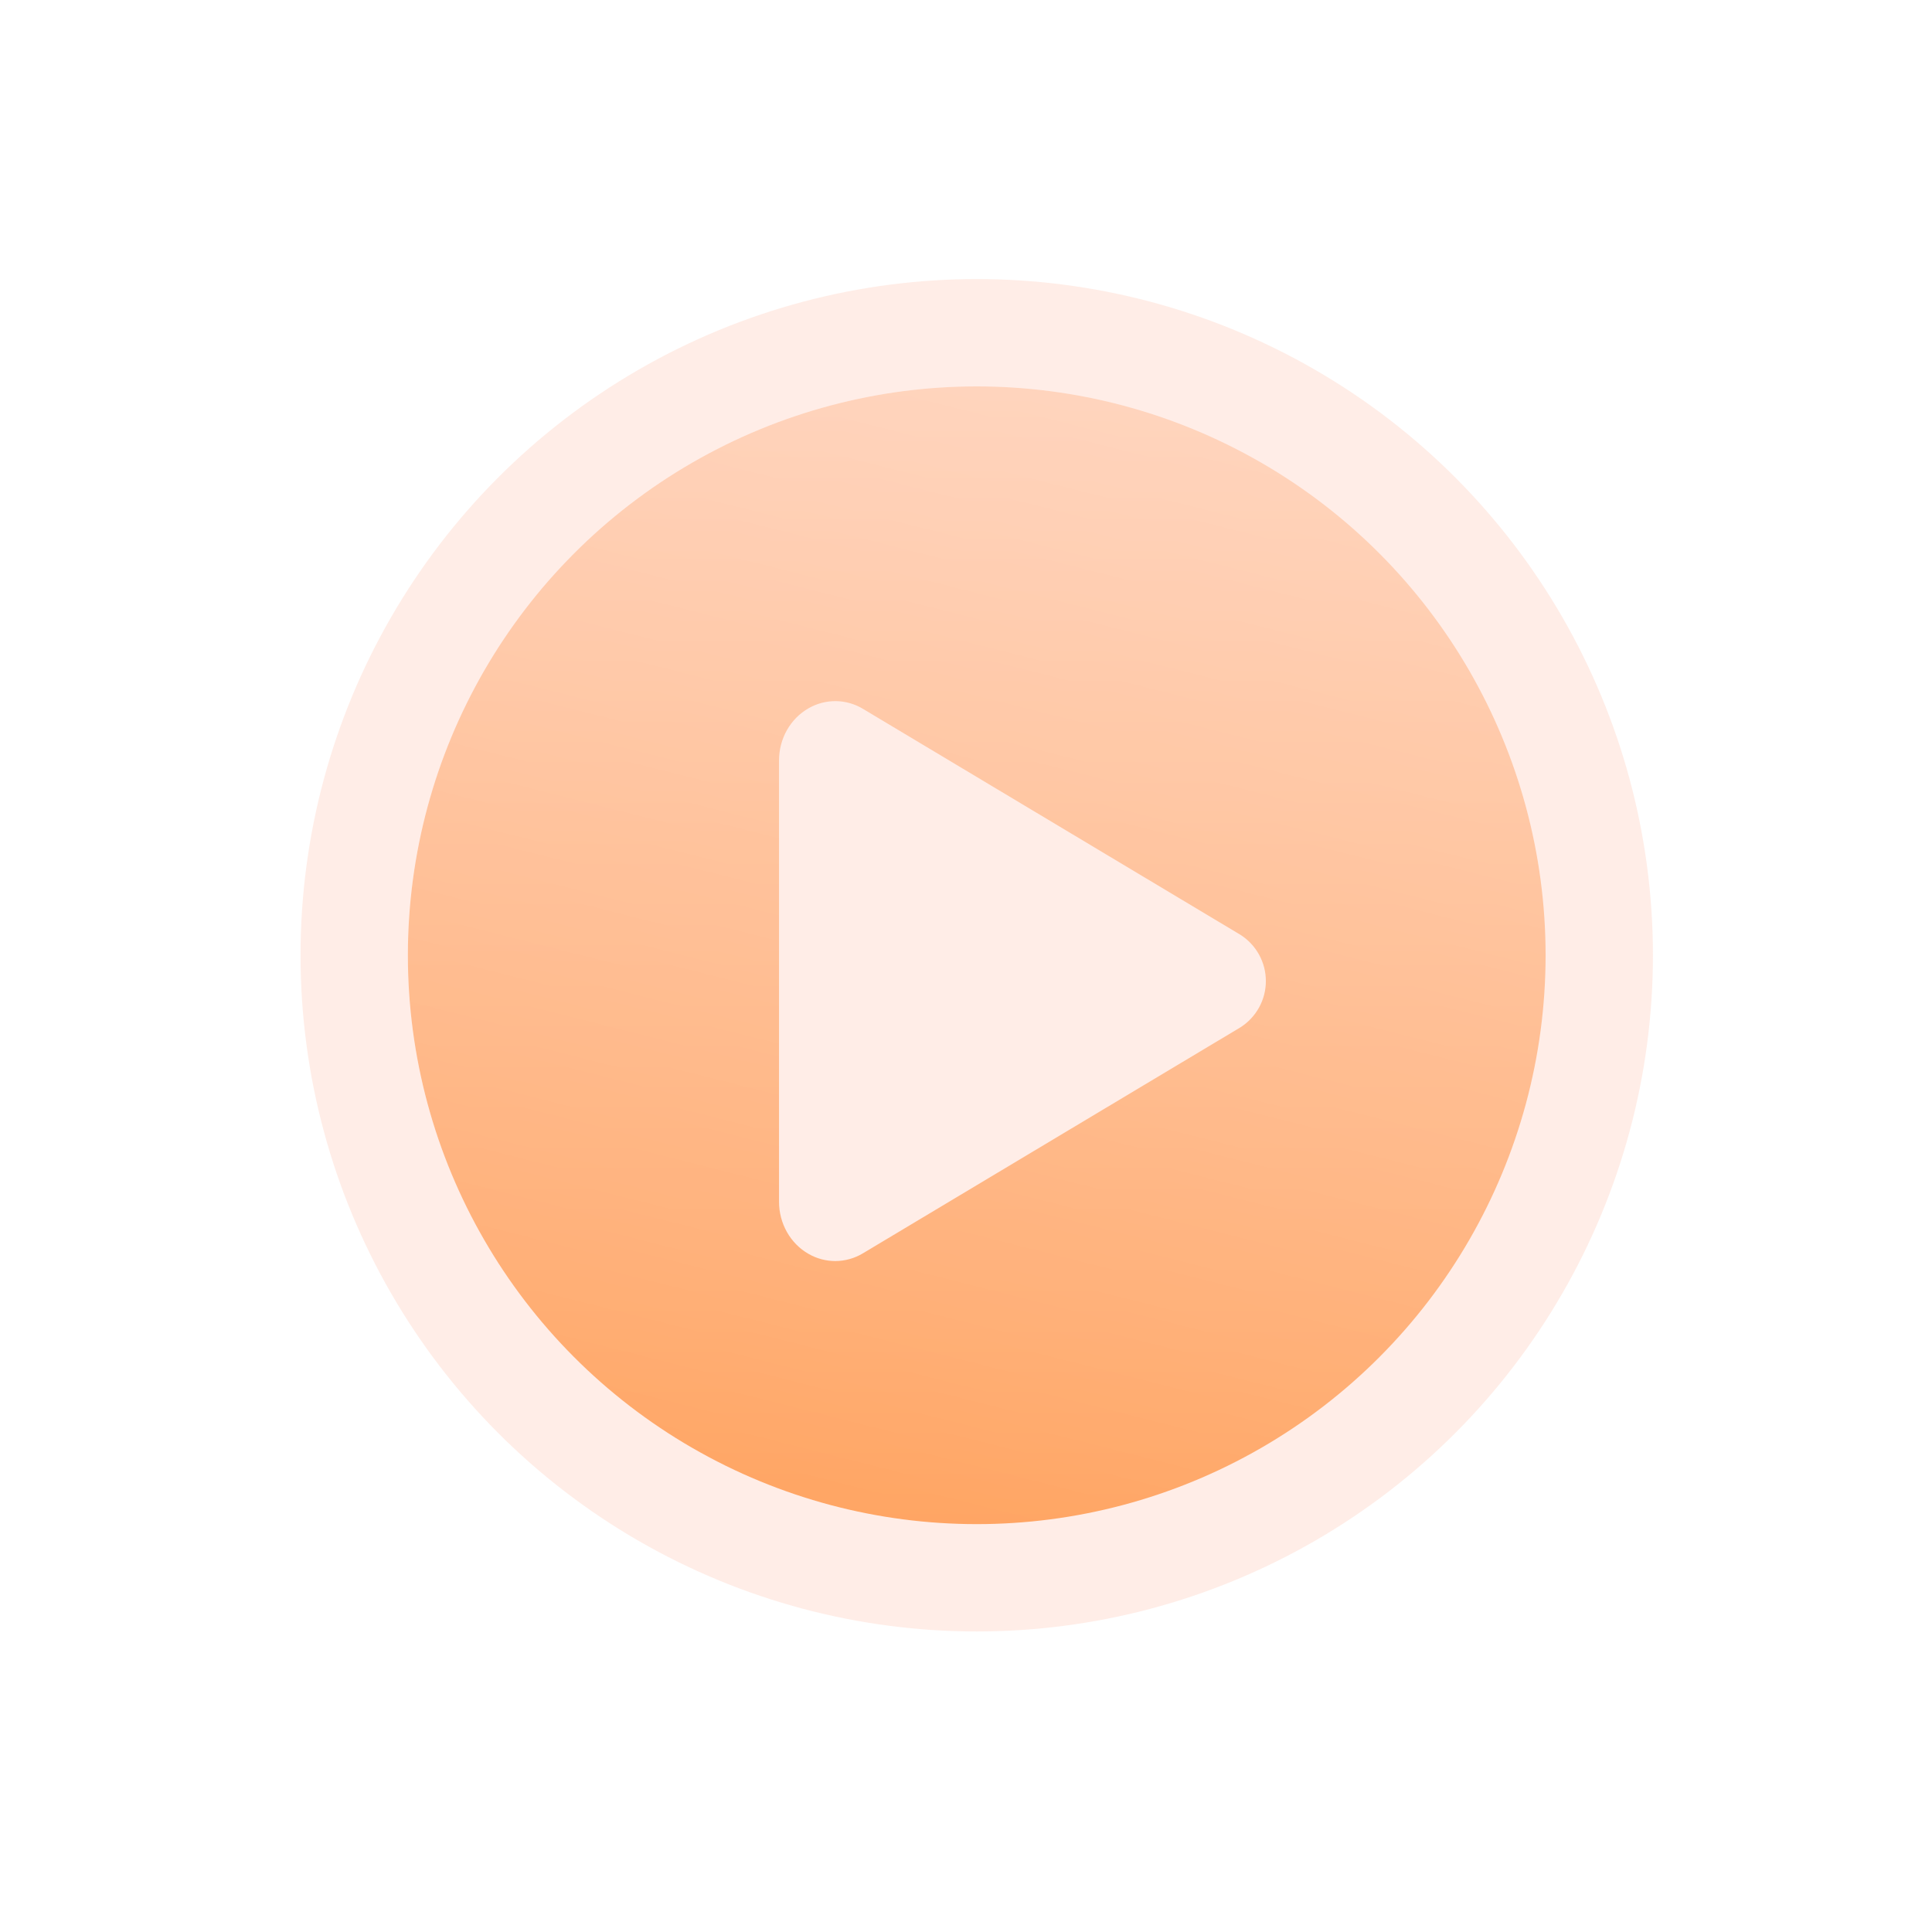 <svg width="90" height="90" viewBox="0 0 90 90" fill="none" xmlns="http://www.w3.org/2000/svg">
<g filter="url(#filter0_b)">
<circle cx="45.5" cy="44.5" r="26.5" fill="url(#paint0_linear)"/>
<circle cx="45.5" cy="44.5" r="27" stroke="url(#paint1_linear)" stroke-linecap="round" stroke-linejoin="round"/>
</g>
<g filter="url(#filter1_b)">
<g filter="url(#filter2_b)">
<rect width="90" height="90" rx="45" fill="white" fill-opacity="0.05"/>
<rect width="90" height="90" rx="45" fill="url(#paint2_linear)"/>
</g>
</g>
<path d="M38.91 58.745C38.475 58.744 38.047 58.63 37.67 58.414C36.819 57.932 36.29 56.996 36.29 55.981V35.426C36.29 34.407 36.819 33.474 37.67 32.992C38.056 32.77 38.496 32.656 38.942 32.661C39.388 32.667 39.824 32.792 40.205 33.024L57.773 43.54C58.139 43.77 58.44 44.088 58.65 44.467C58.859 44.845 58.969 45.27 58.969 45.702C58.969 46.134 58.859 46.559 58.65 46.937C58.44 47.315 58.139 47.634 57.773 47.864L40.202 58.382C39.812 58.618 39.366 58.743 38.91 58.745Z" fill="white"/>
<g filter="url(#filter3_b)">
<circle cx="45.5" cy="44.5" r="31.5" fill="#FFCBB9" fill-opacity="0.35"/>
</g>
<g filter="url(#filter4_bd)">

</g>
<defs>
<filter id="filter0_b" x="-6" y="-7" width="103" height="103" filterUnits="userSpaceOnUse" color-interpolation-filters="sRGB">
<feFlood flood-opacity="0" result="BackgroundImageFix"/>
<feGaussianBlur in="BackgroundImage" stdDeviation="12"/>
<feComposite in2="SourceAlpha" operator="in" result="effect1_backgroundBlur"/>
<feBlend mode="normal" in="SourceGraphic" in2="effect1_backgroundBlur" result="shape"/>
</filter>
<filter id="filter1_b" x="-25" y="-25" width="140" height="140" filterUnits="userSpaceOnUse" color-interpolation-filters="sRGB">
<feFlood flood-opacity="0" result="BackgroundImageFix"/>
<feGaussianBlur in="BackgroundImage" stdDeviation="12.5"/>
<feComposite in2="SourceAlpha" operator="in" result="effect1_backgroundBlur"/>
<feBlend mode="normal" in="SourceGraphic" in2="effect1_backgroundBlur" result="shape"/>
</filter>
<filter id="filter2_b" x="-25" y="-25" width="140" height="140" filterUnits="userSpaceOnUse" color-interpolation-filters="sRGB">
<feFlood flood-opacity="0" result="BackgroundImageFix"/>
<feGaussianBlur in="BackgroundImage" stdDeviation="12.5"/>
<feComposite in2="SourceAlpha" operator="in" result="effect1_backgroundBlur"/>
<feBlend mode="normal" in="SourceGraphic" in2="effect1_backgroundBlur" result="shape"/>
</filter>
<filter id="filter3_b" x="-10" y="-11" width="111" height="111" filterUnits="userSpaceOnUse" color-interpolation-filters="sRGB">
<feFlood flood-opacity="0" result="BackgroundImageFix"/>
<feGaussianBlur in="BackgroundImage" stdDeviation="12"/>
<feComposite in2="SourceAlpha" operator="in" result="effect1_backgroundBlur"/>
<feBlend mode="normal" in="SourceGraphic" in2="effect1_backgroundBlur" result="shape"/>
</filter>
<filter id="filter4_bd" x="14" y="19" width="63" height="52" filterUnits="userSpaceOnUse" color-interpolation-filters="sRGB">
<feFlood flood-opacity="0" result="BackgroundImageFix"/>
<feGaussianBlur in="BackgroundImage" stdDeviation="7.5"/>
<feComposite in2="SourceAlpha" operator="in" result="effect1_backgroundBlur"/>
<feColorMatrix in="SourceAlpha" type="matrix" values="0 0 0 0 0 0 0 0 0 0 0 0 0 0 0 0 0 0 127 0"/>
<feOffset dx="5" dy="5"/>
<feGaussianBlur stdDeviation="5"/>
<feColorMatrix type="matrix" values="0 0 0 0 1 0 0 0 0 0.525 0 0 0 0 0.137 0 0 0 0.5 0"/>
<feBlend mode="normal" in2="effect1_backgroundBlur" result="effect2_dropShadow"/>
<feBlend mode="normal" in="SourceGraphic" in2="effect2_dropShadow" result="shape"/>
</filter>
<linearGradient id="paint0_linear" x1="45.5" y1="18" x2="45.5" y2="71" gradientUnits="userSpaceOnUse">
<stop stop-color="#FFB37F"/>
<stop offset="1" stop-color="#FF7B0D"/>
</linearGradient>
<linearGradient id="paint1_linear" x1="27.437" y1="24.175" x2="61.245" y2="66.047" gradientUnits="userSpaceOnUse">
<stop stop-color="white" stop-opacity="0.25"/>
<stop offset="1" stop-color="white" stop-opacity="0"/>
</linearGradient>
<linearGradient id="paint2_linear" x1="66.411" y1="5.444" x2="45" y2="90" gradientUnits="userSpaceOnUse">
<stop stop-color="white" stop-opacity="0.59"/>
<stop offset="1" stop-color="white" stop-opacity="0"/>
</linearGradient>
<linearGradient id="paint3_linear" x1="59.66" y1="37.973" x2="22.95" y2="39.768" gradientUnits="userSpaceOnUse">
<stop stop-color="white"/>
<stop offset="1" stop-color="white" stop-opacity="0.2"/>
</linearGradient>
</defs>
</svg>
